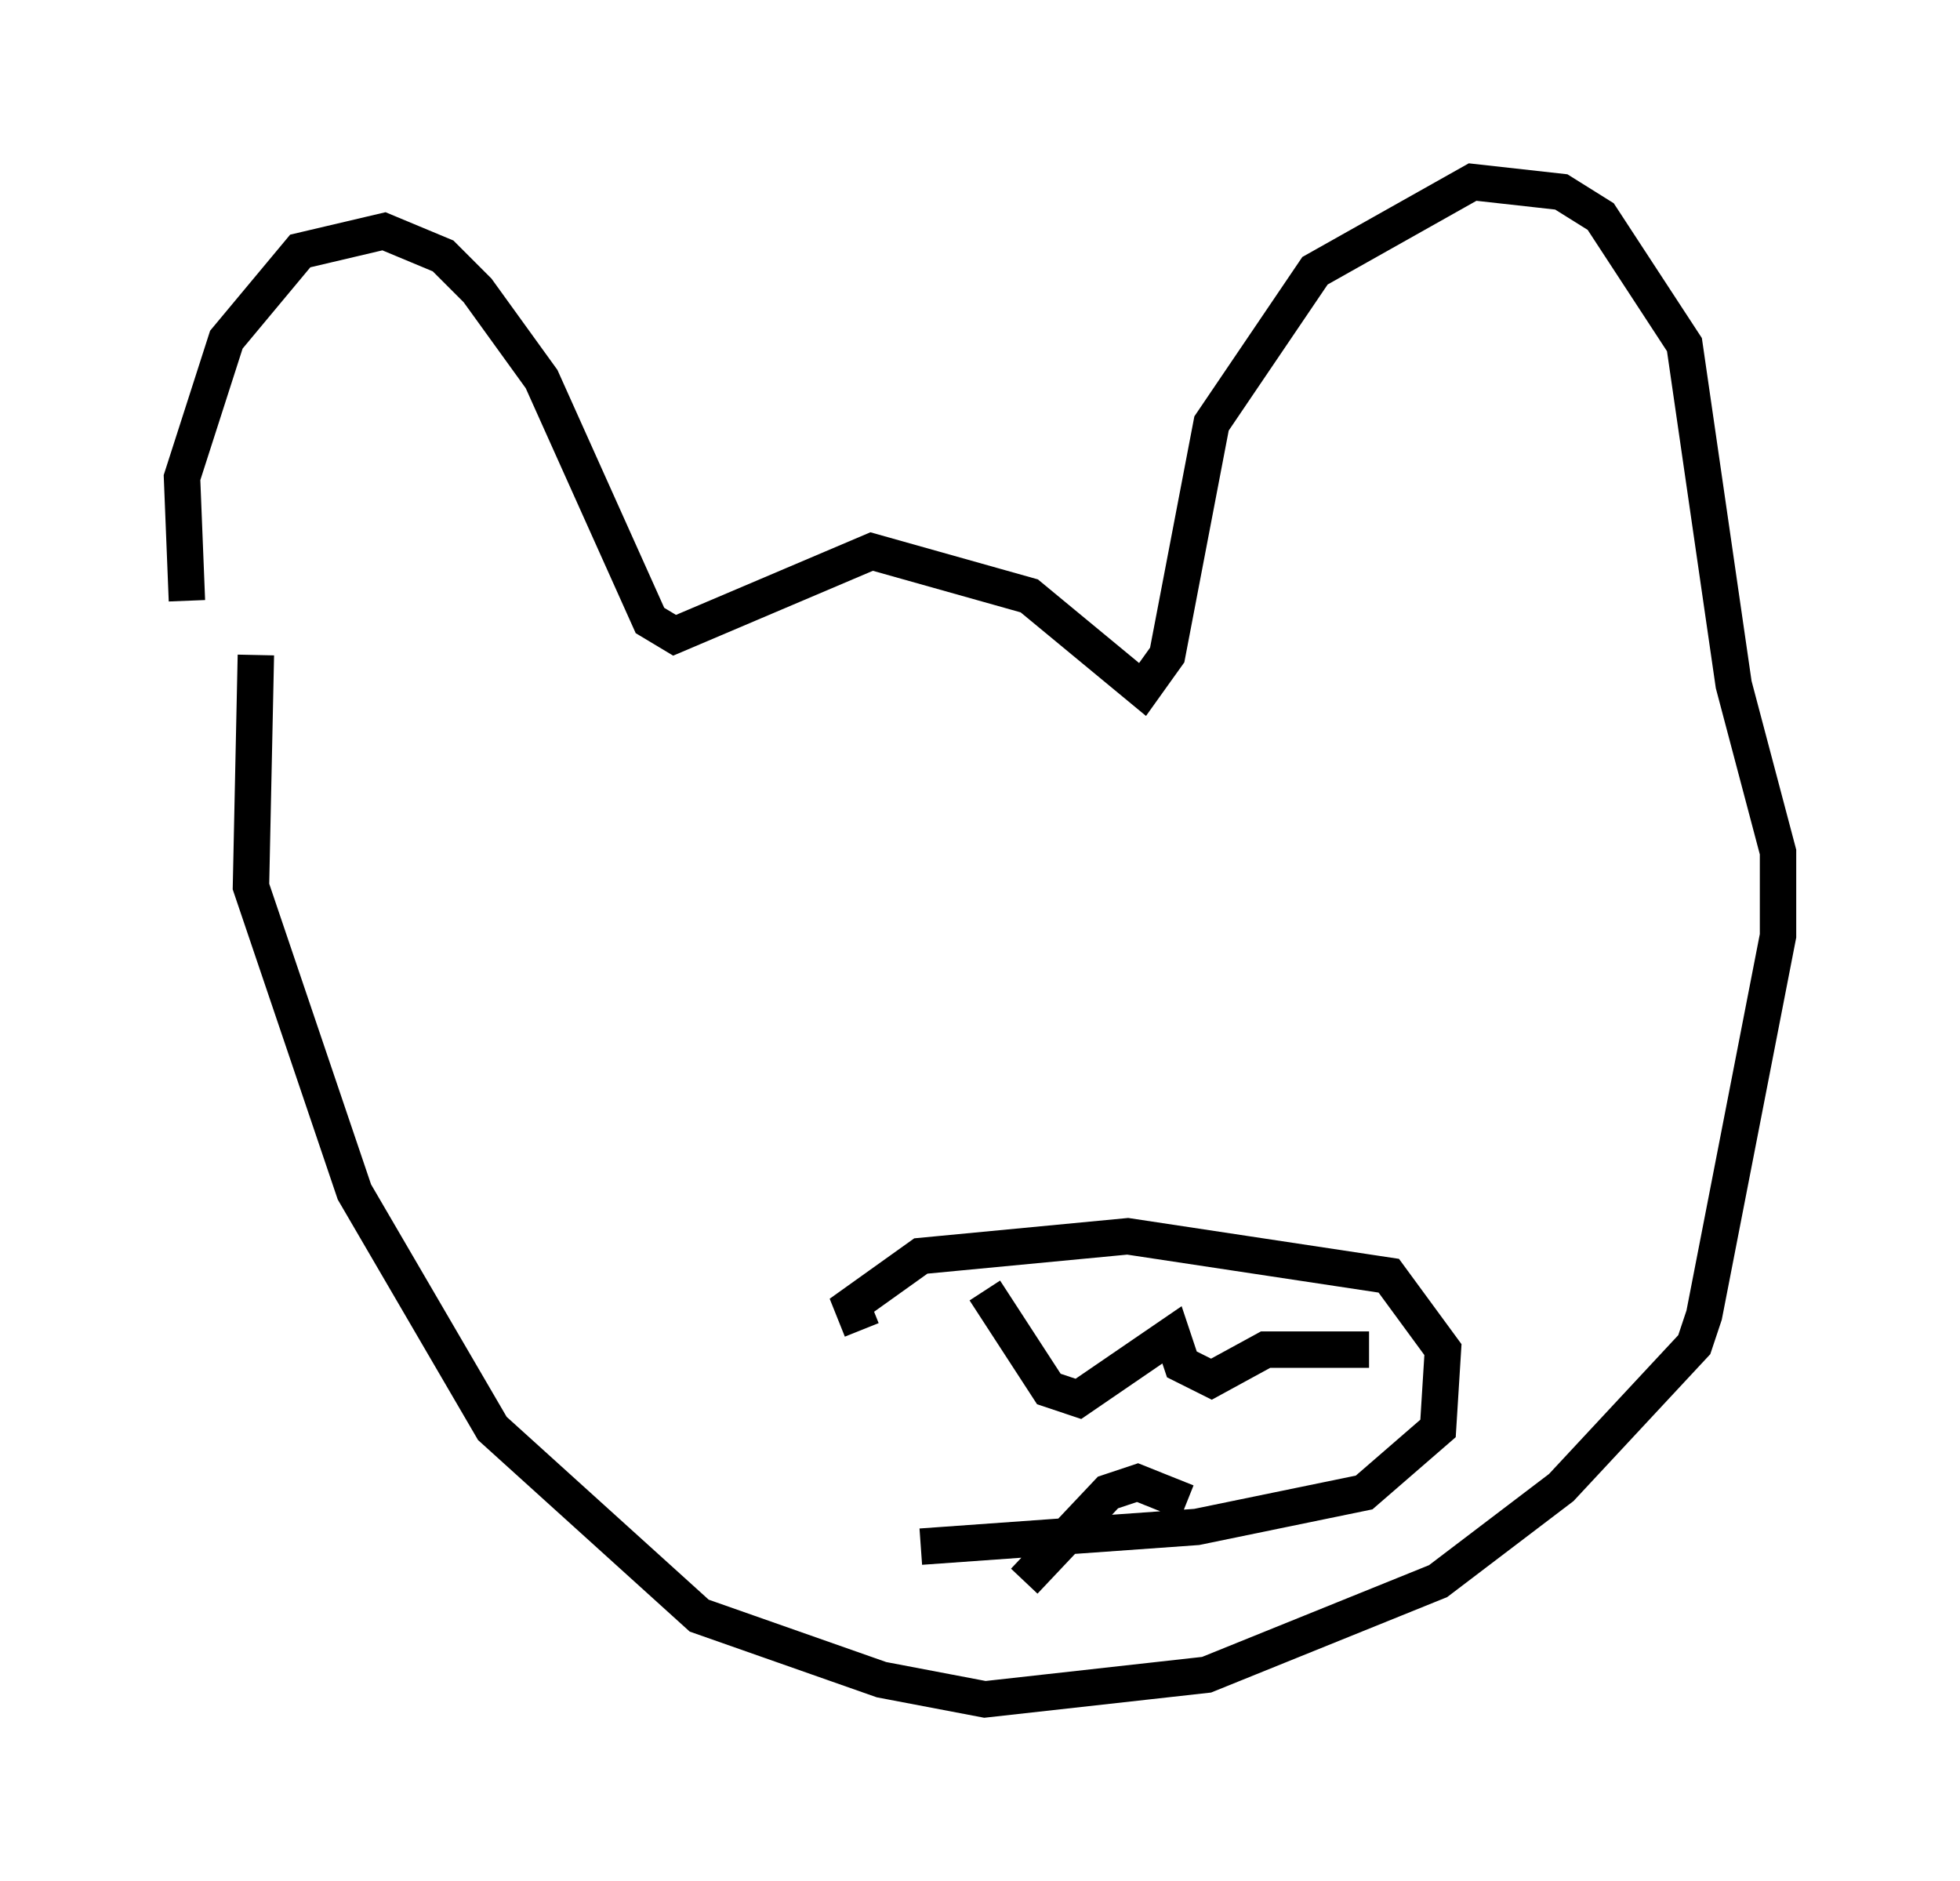 <?xml version="1.0" encoding="utf-8" ?>
<svg baseProfile="full" height="51.677" version="1.1" width="53.843" xmlns="http://www.w3.org/2000/svg" xmlns:ev="http://www.w3.org/2001/xml-events" xmlns:xlink="http://www.w3.org/1999/xlink"><defs /><rect fill="white" height="51.677" width="53.843" x="0" y="0" /><path d="M6.488, 20.561 m-1.353, -4.059 l-0.135, -3.383 1.218, -3.789 l2.03, -2.436 2.3, -0.541 l1.624, 0.677 0.947, 0.947 l1.759, 2.436 2.977, 6.631 l0.677, 0.406 5.413, -2.3 l4.33, 1.218 3.112, 2.571 l0.677, -0.947 1.218, -6.36 l2.842, -4.195 4.33, -2.436 l2.436, 0.271 1.083, 0.677 l2.3, 3.518 1.353, 9.337 l1.218, 4.601 0.0, 2.3 l-2.03, 10.419 -0.271, 0.812 l-3.654, 3.924 -3.383, 2.571 l-6.36, 2.571 -6.089, 0.677 l-2.842, -0.541 -5.007, -1.759 l-5.683, -5.142 -3.789, -6.495 l-2.842, -8.39 0.135, -6.36 m16.644, 18.538 l-0.271, -0.677 1.894, -1.353 l5.683, -0.541 7.172, 1.083 l1.488, 2.03 -0.135, 2.165 l-2.03, 1.759 -4.601, 0.947 l-7.578, 0.541 m1.759, -7.036 l1.759, 2.706 0.812, 0.271 l2.571, -1.759 0.271, 0.812 l0.812, 0.406 1.488, -0.812 l2.842, 0.0 m-9.472, 6.36 l2.3, -2.436 0.812, -0.271 l1.353, 0.541 " fill="none" stroke="black" stroke-width="1" /></svg>